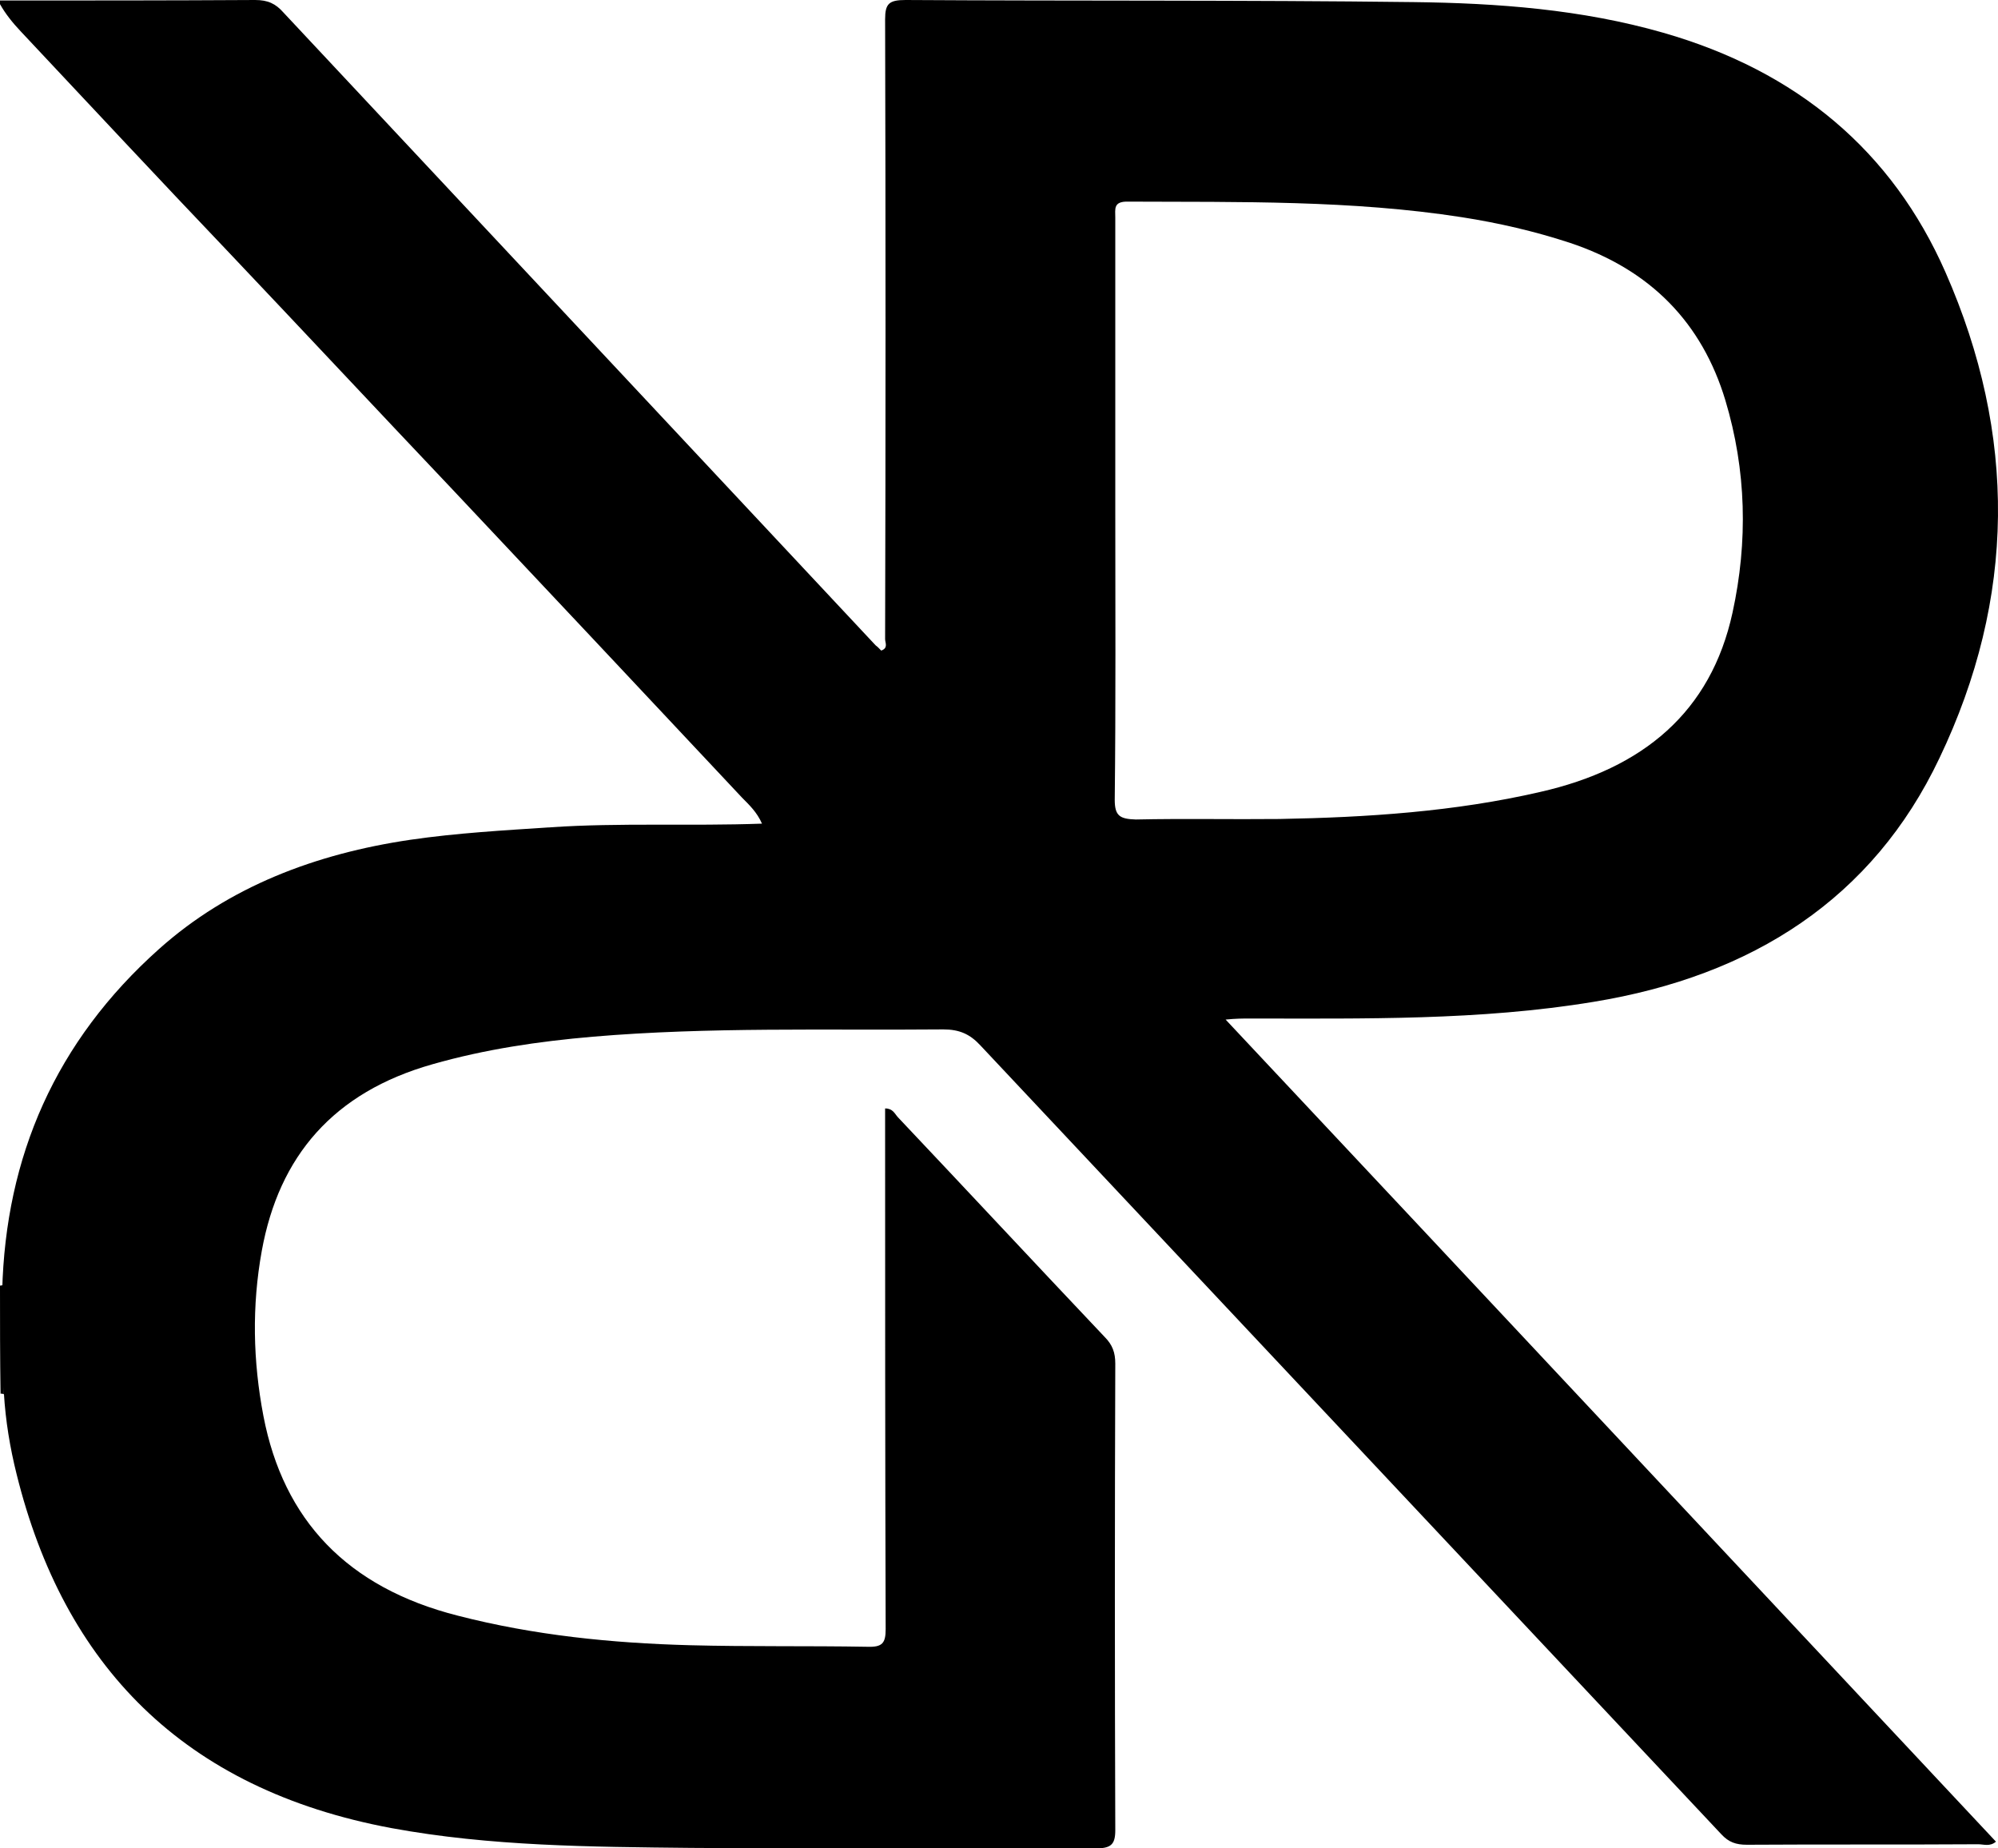 <svg width="40" height="37" viewBox="0 0 40 37" fill="none" xmlns="http://www.w3.org/2000/svg">
<path d="M0 25.735C0.022 25.735 0.044 25.724 0.078 25.724C0.078 26.452 0.078 27.18 0.078 27.909L0.044 27.898H0.011C0 27.18 0 26.452 0 25.735Z" fill="black"/>
<path d="M25.015 20.388C27.313 20.388 29.622 20.43 31.898 20.055C35.085 19.535 37.494 17.985 38.827 15.177C40.359 11.973 40.381 8.706 38.949 5.451C37.883 3.027 35.984 1.425 33.297 0.655C31.665 0.187 29.978 0.062 28.301 0.042C24.904 0 21.517 0.021 18.131 0C17.798 0 17.72 0.073 17.72 0.385C17.731 4.525 17.731 8.654 17.72 12.794C17.72 12.867 17.787 12.971 17.642 13.023C17.609 12.992 17.576 12.95 17.531 12.919C13.579 8.696 9.626 4.473 5.674 0.25C5.518 0.073 5.363 0 5.107 0C3.409 0.01 1.699 0.01 0 0.01C0 0.031 0 0.062 0 0.083C0.111 0.281 0.255 0.458 0.411 0.624C1.799 2.101 3.175 3.578 4.574 5.045C6.073 6.626 7.561 8.218 9.06 9.799C10.992 11.848 12.924 13.908 14.856 15.967C15 16.113 15.155 16.258 15.255 16.487C13.812 16.539 12.413 16.466 11.025 16.56C10.081 16.622 9.149 16.674 8.216 16.81C6.318 17.09 4.585 17.746 3.187 18.994C1.11 20.846 0.111 23.155 0.044 25.839C0.067 26.525 0 27.212 0.078 27.888C0.111 28.439 0.2 28.98 0.333 29.511C1.277 33.318 3.653 35.814 7.839 36.594C9.815 36.958 11.825 36.969 13.834 36.99C16.532 37.01 19.23 36.99 21.928 37C22.239 37 22.328 36.927 22.328 36.636C22.317 33.526 22.317 30.405 22.328 27.295C22.328 27.076 22.272 26.92 22.117 26.764C20.729 25.298 19.363 23.831 17.976 22.364C17.909 22.291 17.876 22.188 17.72 22.188C17.72 22.26 17.72 22.333 17.72 22.406C17.72 25.807 17.72 29.209 17.731 32.61C17.731 32.891 17.665 32.974 17.365 32.964C16.177 32.943 15 32.964 13.812 32.933C12.246 32.891 10.692 32.735 9.16 32.34C6.95 31.778 5.674 30.426 5.274 28.346C5.063 27.243 5.041 26.14 5.241 25.038C5.585 23.145 6.673 21.865 8.66 21.303C9.715 21.002 10.781 20.846 11.869 20.752C14.2 20.554 16.543 20.627 18.886 20.606C19.208 20.606 19.419 20.7 19.63 20.929C24.571 26.192 29.522 31.456 34.463 36.719C34.608 36.875 34.752 36.927 34.974 36.927C36.517 36.917 38.06 36.927 39.604 36.917C39.715 36.917 39.837 36.969 39.959 36.865C34.83 31.393 29.711 25.922 24.537 20.409C24.748 20.388 24.881 20.388 25.015 20.388ZM22.317 16.009C22.339 14.063 22.328 12.129 22.328 10.184C22.328 8.238 22.328 6.304 22.328 4.358C22.328 4.182 22.283 4.026 22.594 4.036C24.826 4.046 27.058 4.005 29.267 4.348C30 4.462 30.721 4.629 31.421 4.858C33.053 5.399 34.075 6.47 34.541 8.01C34.963 9.414 34.996 10.839 34.685 12.264C34.252 14.251 32.898 15.385 30.833 15.853C29.123 16.248 27.369 16.362 25.614 16.394C24.659 16.404 23.704 16.383 22.739 16.404C22.417 16.394 22.317 16.331 22.317 16.009Z" fill="#000000"/>
</svg>

